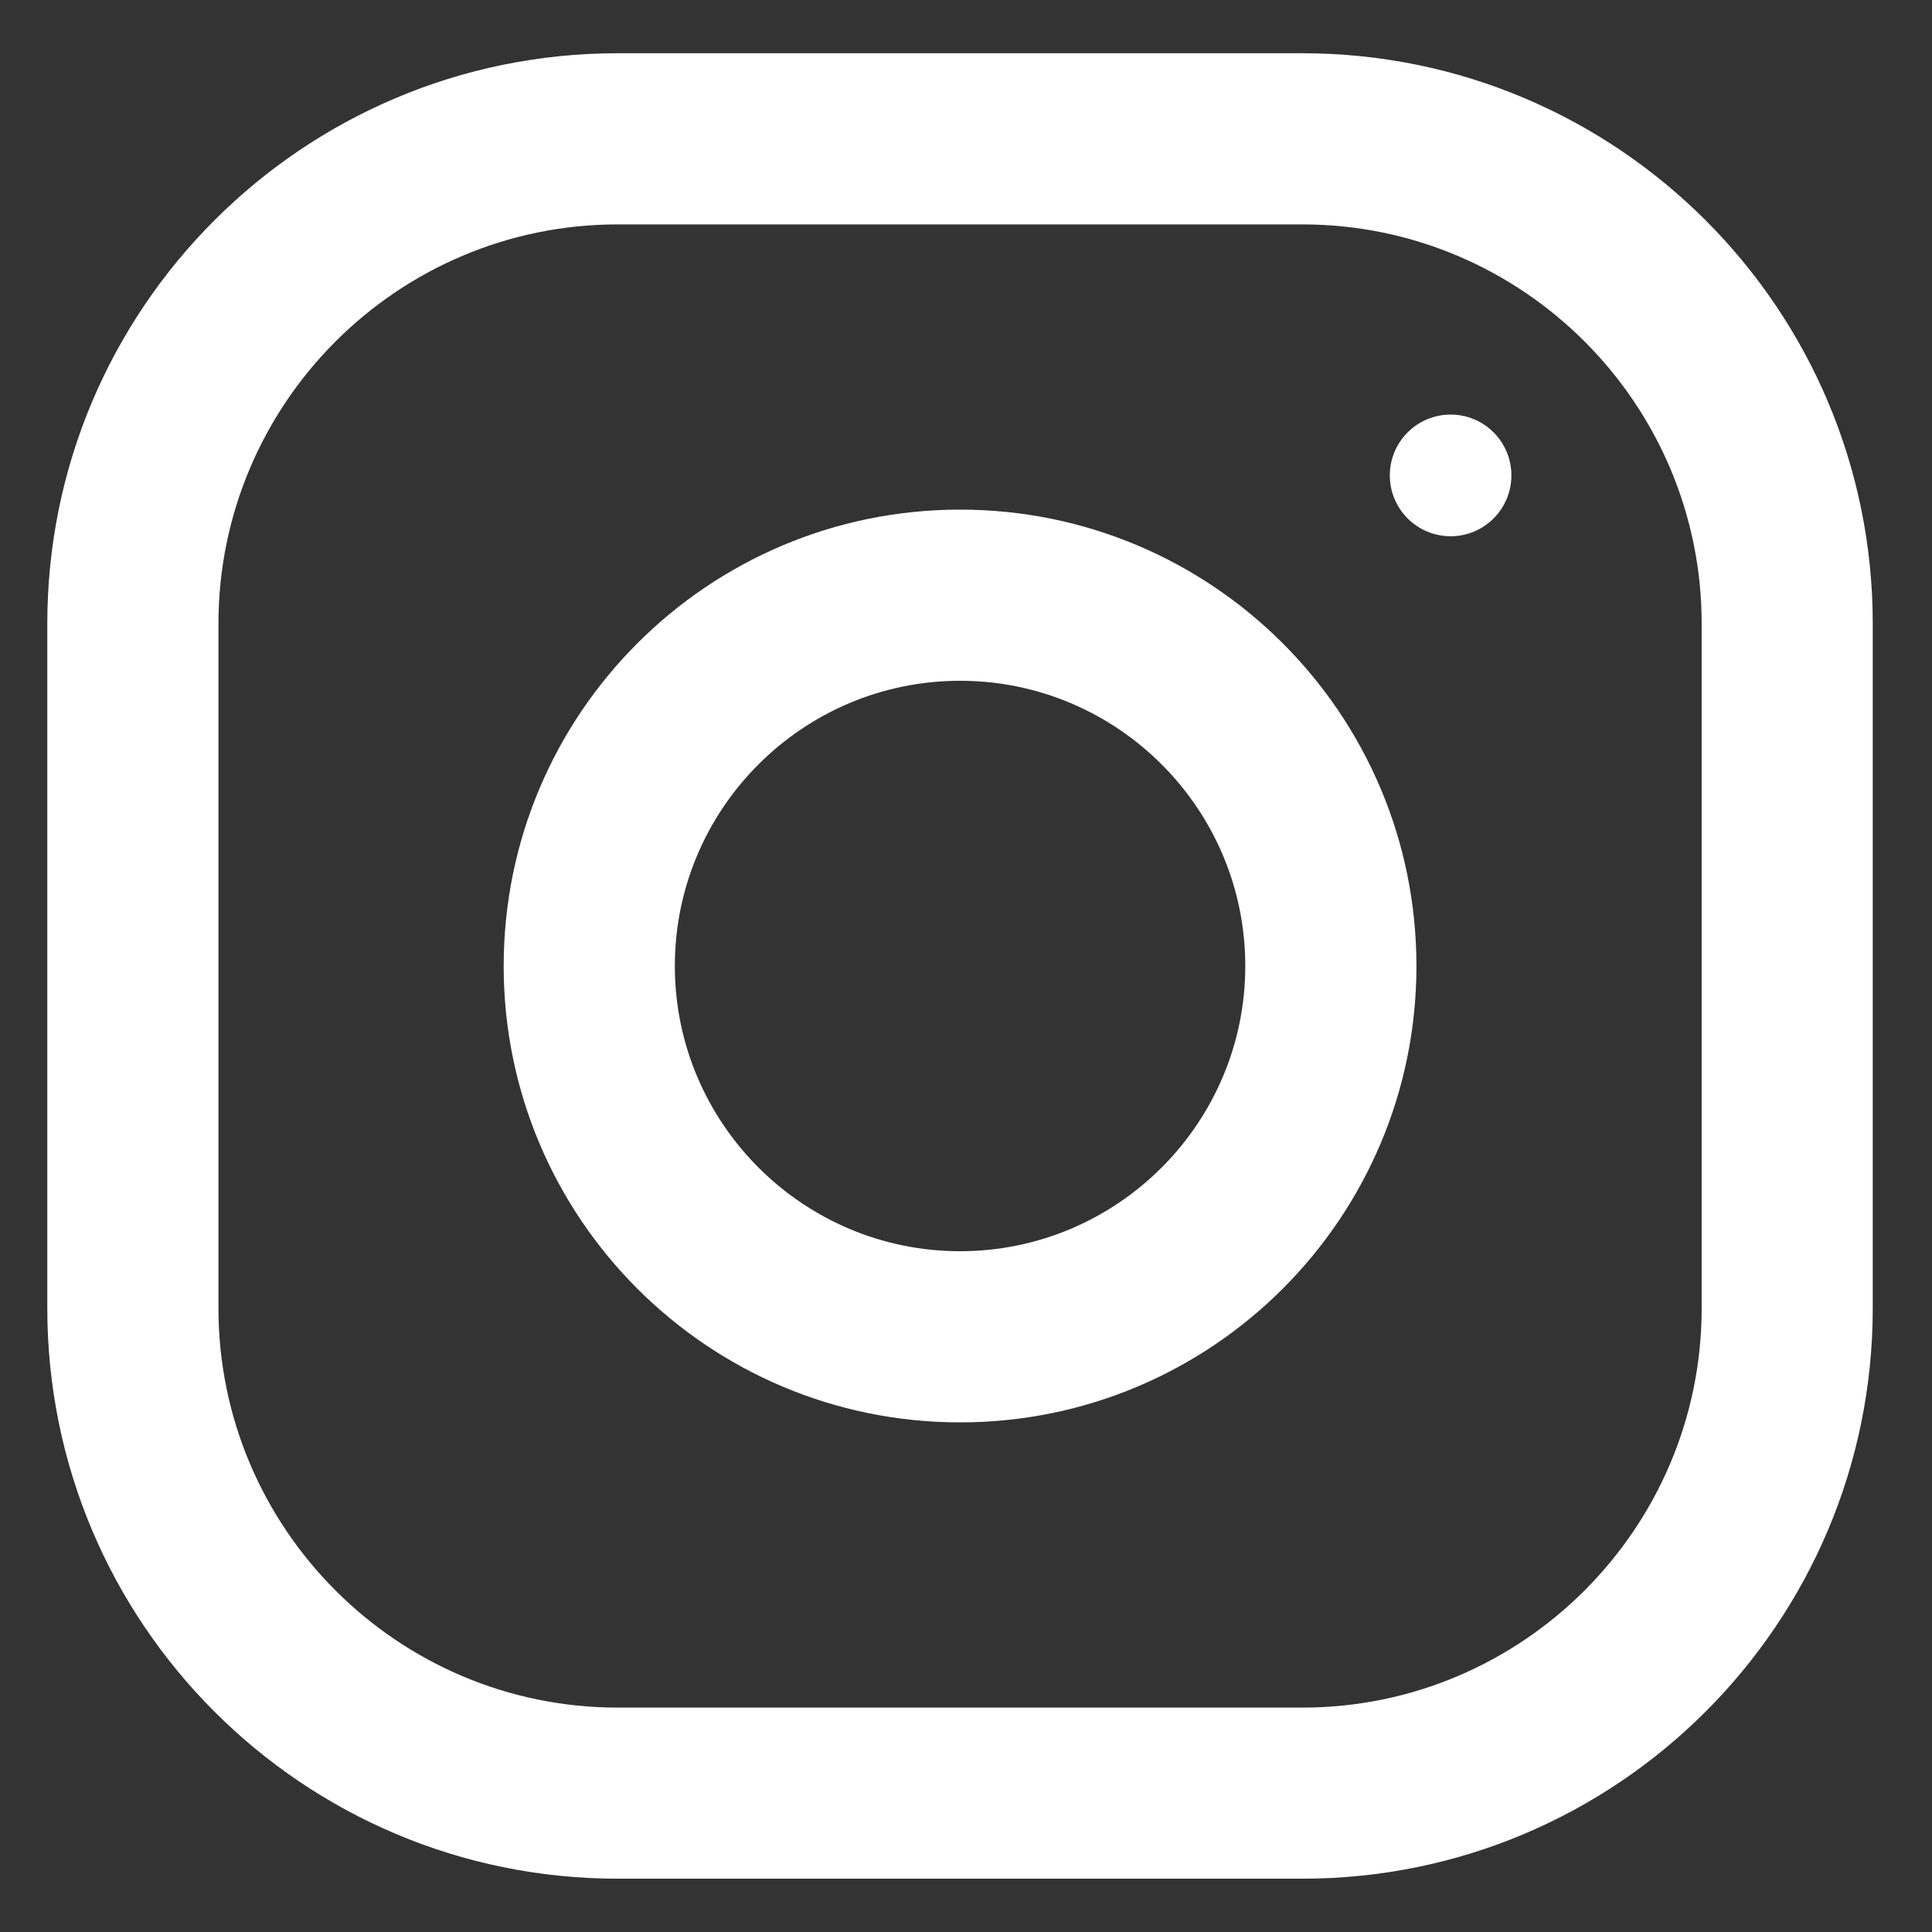 <svg width="27" height="27" viewBox="0 0 27 27" fill="none" xmlns="http://www.w3.org/2000/svg">
<rect x="0" y="0" width="27" height="27" fill="#333333" stroke="none"/>
<g clip-path="url(#clip0)">
<path d="M18.2 0.744H8.633C4.231 0.744 0.661 4.314 0.661 8.716V18.283C0.661 22.685 4.231 26.255 8.633 26.255H18.2C22.602 26.255 26.172 22.685 26.172 18.283V8.716C26.172 4.314 22.602 0.744 18.2 0.744ZM23.781 18.283C23.781 21.36 21.277 23.864 18.2 23.864H8.633C5.556 23.864 3.053 21.36 3.053 18.283V8.716C3.053 5.639 5.556 3.136 8.633 3.136H18.2C21.277 3.136 23.781 5.639 23.781 8.716V18.283Z" fill="white"/>
<path d="M13.417 7.122C9.895 7.122 7.039 9.978 7.039 13.5C7.039 17.022 9.895 19.878 13.417 19.878C16.939 19.878 19.795 17.022 19.795 13.5C19.795 9.978 16.939 7.122 13.417 7.122ZM13.417 17.486C11.22 17.486 9.431 15.697 9.431 13.5C9.431 11.301 11.22 9.514 13.417 9.514C15.614 9.514 17.403 11.301 17.403 13.5C17.403 15.697 15.614 17.486 13.417 17.486Z" fill="white"/>
<path d="M20.273 7.494C20.742 7.494 21.122 7.113 21.122 6.644C21.122 6.174 20.742 5.794 20.273 5.794C19.803 5.794 19.423 6.174 19.423 6.644C19.423 7.113 19.803 7.494 20.273 7.494Z" fill="white"/>
</g>
<defs>
<clipPath id="clip0">
<rect x="0.661" y="0.744" width="25.511" height="25.511" fill="white"/>
</clipPath>
</defs>
</svg>
